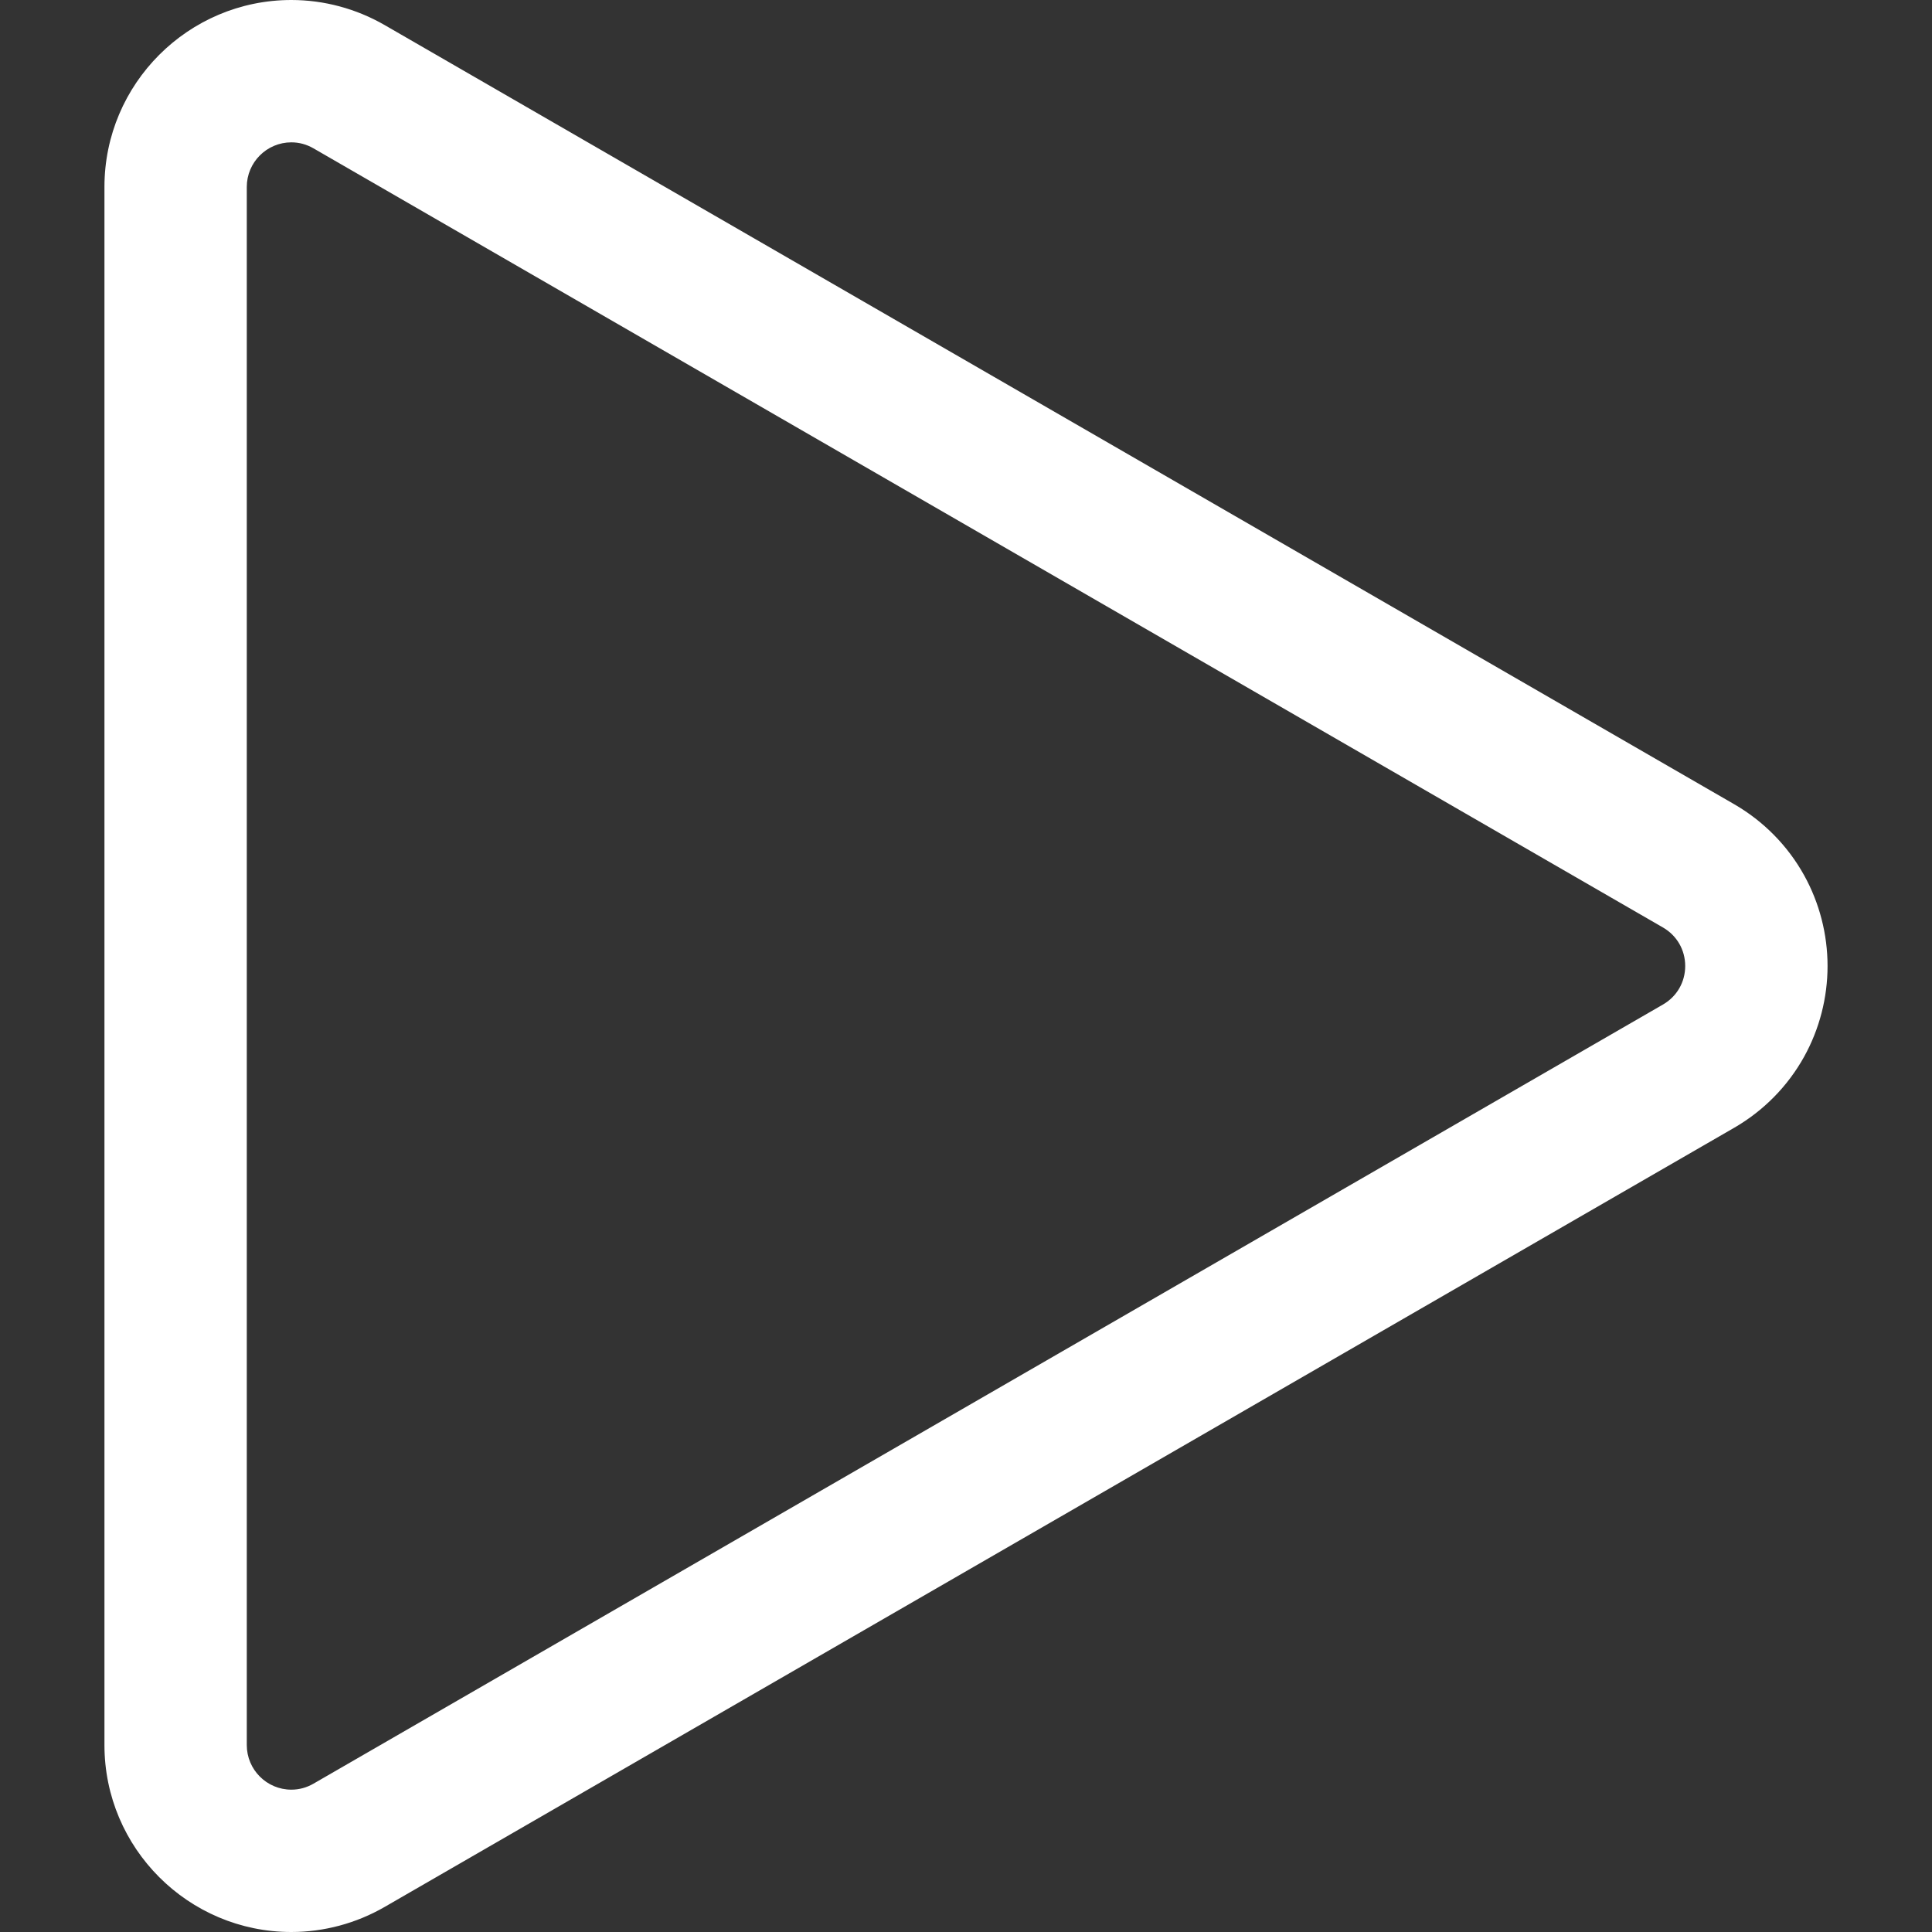 <?xml version="1.0" encoding="iso-8859-1"?>
<!-- Generator: Adobe Illustrator 16.0.0, SVG Export Plug-In . SVG Version: 6.00 Build 0)  -->
<!DOCTYPE svg PUBLIC "-//W3C//DTD SVG 1.1//EN" "http://www.w3.org/Graphics/SVG/1.1/DTD/svg11.dtd">
<svg version="1.1" id="Capa_1" xmlns="http://www.w3.org/2000/svg" xmlns:xlink="http://www.w3.org/1999/xlink" x="0px" y="0px"
	 width="595.021px" height="595.021px" viewBox="0 0 595.021 595.021" style="enable-background:new 0 0 595.021 595.021;"
	 xml:space="preserve" fill="#fff">
<rect x="0" y="0" width="595.021" height="595.021" fill="#333333" stroke="none"/>
<g>
	<g>
		<g>
			<path d="M533.831,248.109L118.233,8.164C109.55,3.15,99.695,0.5,89.735,0.5h-0.001h-0.001h-0.003
				C58.265,0.503,32.668,26.103,32.668,57.564v479.893c0,31.465,25.599,57.064,57.065,57.064c9.961,0,19.815-2.65,28.499-7.664
				l415.599-239.945c8.987-5.189,16.379-12.699,21.377-21.715c4.675-8.436,7.146-18.01,7.146-27.688
				c-0.001-9.678-2.472-19.252-7.146-27.686C550.209,260.805,542.816,253.297,533.831,248.109z M512.411,309.811L96.813,549.758
				c-2.289,1.32-4.716,1.924-7.081,1.924c-7.42,0-14.225-5.934-14.225-14.225V57.564c0-8.291,6.807-14.223,14.225-14.225
				c2.365,0,4.792,0.602,7.081,1.925L512.411,285.21C521.88,290.677,521.88,304.344,512.411,309.811z"/>
			<path d="M89.733,595.021c-31.741,0-57.565-25.823-57.565-57.564V57.564C32.168,25.827,57.99,0.003,89.729,0
				c10.054,0,19.995,2.674,28.754,7.73l415.598,239.945c9.065,5.234,16.522,12.809,21.563,21.905
				c4.715,8.507,7.208,18.165,7.209,27.928c0,9.763-2.492,19.421-7.208,27.93c-5.043,9.097-12.5,16.672-21.564,21.905
				L118.482,587.29C109.722,592.348,99.781,595.021,89.733,595.021z M89.735,1C58.542,1.003,33.168,26.378,33.168,57.564v479.893
				c0,31.189,25.375,56.564,56.565,56.564c9.873,0,19.641-2.627,28.249-7.597l415.599-239.945
				c8.907-5.144,16.234-12.587,21.189-21.524c4.634-8.361,7.083-17.852,7.083-27.446c-0.001-9.595-2.45-19.084-7.084-27.444
				c-4.953-8.937-12.28-16.38-21.188-21.523L117.983,8.597C109.376,3.627,99.608,1,89.735,1z M89.733,552.182
				c-8.12,0-14.725-6.605-14.725-14.725V57.564c0-8.118,6.605-14.723,14.725-14.725l0,0c2.577,0,5.043,0.67,7.331,1.992
				l415.598,239.946c4.604,2.658,7.352,7.417,7.352,12.733c0,5.315-2.748,10.076-7.352,12.733L97.063,550.19
				C94.773,551.512,92.307,552.182,89.733,552.182z M89.732,43.84c-7.568,0.001-13.725,6.158-13.725,13.725v479.893
				c0,7.567,6.157,13.725,13.725,13.725c2.396,0,4.695-0.625,6.831-1.856l415.598-239.947c4.29-2.478,6.852-6.914,6.852-11.868
				c0-4.954-2.562-9.39-6.852-11.867L96.563,45.698C94.43,44.465,92.131,43.84,89.732,43.84L89.732,43.84z"/>
		</g>
	</g>
</g>
</svg>
